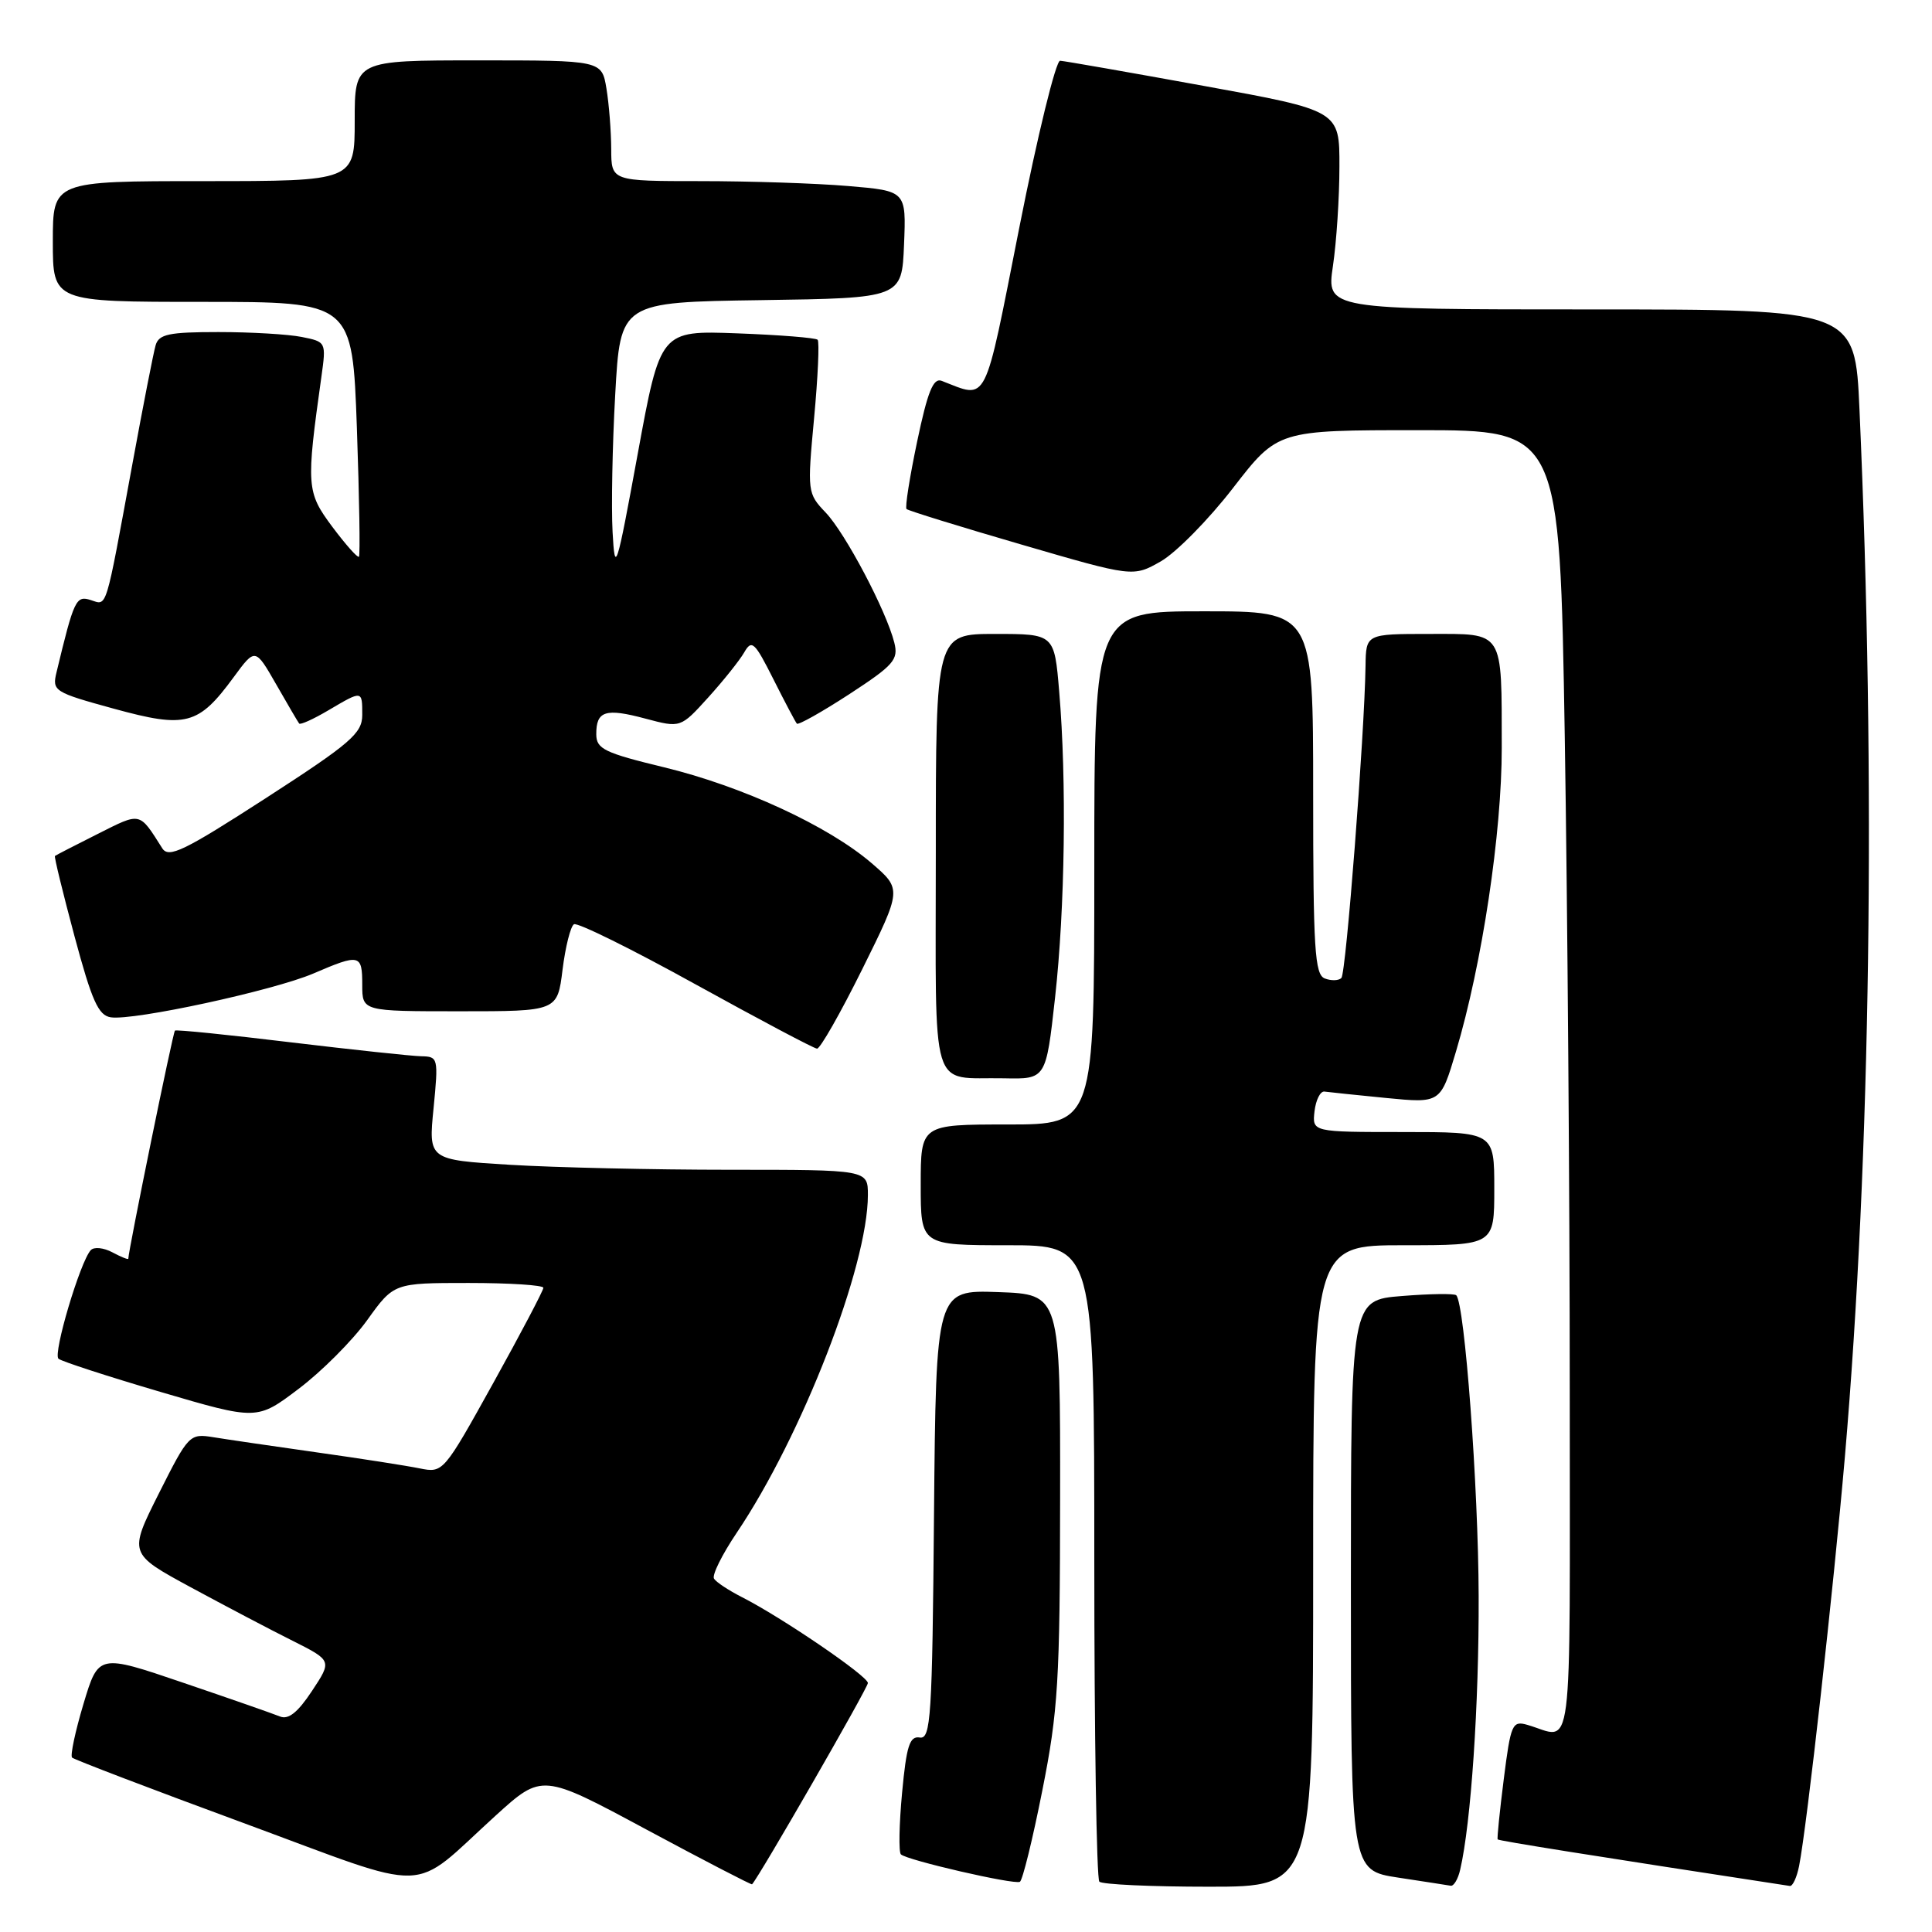 <?xml version="1.0" encoding="UTF-8" standalone="no"?>
<!DOCTYPE svg PUBLIC "-//W3C//DTD SVG 1.1//EN" "http://www.w3.org/Graphics/SVG/1.1/DTD/svg11.dtd" >
<svg xmlns="http://www.w3.org/2000/svg" xmlns:xlink="http://www.w3.org/1999/xlink" version="1.1" viewBox="0 0 256 256">
 <g >
 <path fill="currentColor"
d=" M 65.66 240.59 C 71.83 234.99 71.83 234.99 85.65 242.42 C 93.26 246.51 99.56 249.77 99.65 249.68 C 100.55 248.77 115.00 223.65 115.00 223.01 C 115.00 222.09 103.57 214.30 98.31 211.63 C 96.56 210.74 94.89 209.64 94.61 209.18 C 94.32 208.72 95.68 205.98 97.62 203.10 C 106.27 190.25 115.00 167.77 115.00 158.34 C 115.00 155.00 115.00 155.00 96.66 155.00 C 86.57 155.00 73.47 154.70 67.54 154.34 C 56.77 153.68 56.77 153.68 57.45 146.84 C 58.10 140.17 58.06 140.00 55.81 139.96 C 54.54 139.93 46.75 139.10 38.50 138.11 C 30.25 137.11 23.36 136.41 23.18 136.56 C 22.92 136.76 17.02 165.67 17.00 166.79 C 17.00 166.94 16.05 166.56 14.89 165.94 C 13.73 165.32 12.44 165.19 12.02 165.66 C 10.61 167.22 6.99 179.39 7.75 180.04 C 8.16 180.39 14.25 182.37 21.28 184.44 C 34.06 188.20 34.06 188.20 39.58 184.02 C 42.62 181.73 46.70 177.64 48.65 174.93 C 52.19 170.00 52.19 170.00 62.09 170.00 C 67.54 170.00 72.00 170.29 72.00 170.64 C 72.00 170.99 69.02 176.66 65.37 183.24 C 58.77 195.13 58.72 195.19 55.62 194.57 C 53.90 194.22 47.78 193.26 42.00 192.45 C 36.22 191.63 30.05 190.73 28.28 190.44 C 25.12 189.93 24.98 190.08 21.05 197.89 C 17.05 205.86 17.05 205.86 25.27 210.32 C 29.80 212.77 35.86 215.96 38.75 217.40 C 44.00 220.04 44.00 220.04 41.34 224.06 C 39.45 226.92 38.21 227.90 37.09 227.44 C 36.21 227.08 30.45 225.07 24.27 222.97 C 13.05 219.15 13.05 219.15 11.06 225.78 C 9.97 229.42 9.29 232.62 9.55 232.89 C 9.82 233.15 20.04 237.06 32.27 241.56 C 57.74 250.95 54.14 251.06 65.66 240.59 Z  M 138.11 237.26 C 140.21 226.72 140.45 222.70 140.47 198.50 C 140.50 171.50 140.50 171.50 132.26 171.21 C 124.03 170.92 124.03 170.92 123.76 200.71 C 123.53 227.61 123.34 230.47 121.87 230.23 C 120.53 230.01 120.11 231.33 119.53 237.56 C 119.14 241.73 119.07 245.40 119.37 245.71 C 120.14 246.48 134.35 249.75 135.14 249.35 C 135.49 249.17 136.83 243.73 138.11 237.26 Z  M 174.00 207.50 C 174.00 165.00 174.00 165.00 186.00 165.00 C 198.00 165.00 198.00 165.00 198.00 157.50 C 198.00 150.00 198.00 150.00 185.93 150.00 C 173.87 150.00 173.87 150.00 174.18 147.25 C 174.36 145.74 174.95 144.56 175.50 144.64 C 176.05 144.72 179.74 145.10 183.69 145.49 C 190.88 146.19 190.88 146.19 192.92 139.35 C 196.39 127.72 199.00 110.35 198.99 99.08 C 198.97 83.35 199.38 84.00 189.38 84.00 C 181.00 84.00 181.00 84.00 180.94 88.25 C 180.80 97.38 178.36 128.97 177.74 129.59 C 177.38 129.95 176.39 129.98 175.54 129.65 C 174.21 129.14 174.00 125.77 174.00 105.03 C 174.00 81.00 174.00 81.00 159.50 81.00 C 145.00 81.00 145.00 81.00 145.00 115.00 C 145.00 149.00 145.00 149.00 133.50 149.00 C 122.00 149.00 122.00 149.00 122.00 157.00 C 122.00 165.00 122.00 165.00 133.50 165.00 C 145.00 165.00 145.00 165.00 145.00 206.83 C 145.00 229.84 145.30 248.97 145.67 249.33 C 146.03 249.70 152.56 250.00 160.17 250.00 C 174.00 250.00 174.00 250.00 174.00 207.50 Z  M 193.48 247.75 C 194.92 241.57 195.98 225.84 195.93 211.50 C 195.89 196.95 194.08 172.74 192.96 171.63 C 192.71 171.38 189.46 171.43 185.75 171.73 C 179.00 172.27 179.00 172.27 179.00 210.05 C 179.00 247.83 179.00 247.83 185.25 248.79 C 188.69 249.31 191.83 249.80 192.23 249.87 C 192.63 249.94 193.20 248.99 193.48 247.75 Z  M 238.39 247.25 C 239.43 242.00 242.96 210.40 244.46 193.00 C 247.88 153.13 248.57 103.21 246.39 54.25 C 245.80 41.00 245.80 41.00 210.78 41.00 C 175.77 41.00 175.77 41.00 176.62 35.25 C 177.09 32.09 177.48 26.16 177.48 22.07 C 177.50 14.65 177.50 14.65 159.50 11.38 C 149.60 9.58 141.04 8.08 140.47 8.05 C 139.91 8.02 137.48 17.93 135.08 30.07 C 130.31 54.17 130.98 52.85 124.76 50.46 C 123.66 50.04 122.91 51.92 121.53 58.49 C 120.54 63.21 119.90 67.24 120.12 67.45 C 120.33 67.66 127.17 69.78 135.32 72.15 C 150.14 76.47 150.14 76.47 153.82 74.38 C 155.84 73.22 160.16 68.84 163.40 64.64 C 169.31 57.00 169.31 57.00 187.99 57.00 C 206.67 57.00 206.67 57.00 207.34 97.66 C 207.70 120.03 208.00 158.98 208.00 184.23 C 208.00 234.79 208.57 230.32 202.37 228.55 C 200.38 227.98 200.18 228.46 199.26 235.72 C 198.72 240.00 198.35 243.60 198.45 243.73 C 198.59 243.92 211.03 245.90 237.17 249.90 C 237.54 249.95 238.09 248.76 238.39 247.25 Z  M 139.80 132.20 C 141.12 120.31 141.35 103.47 140.35 91.65 C 139.71 84.00 139.71 84.00 131.85 84.00 C 124.00 84.00 124.00 84.00 124.00 112.93 C 124.00 145.70 123.09 142.68 133.05 142.88 C 138.60 143.00 138.60 143.00 139.80 132.20 Z  M 114.26 128.41 C 119.50 117.83 119.50 117.83 115.50 114.38 C 109.77 109.45 98.38 104.19 87.99 101.67 C 80.10 99.76 79.02 99.24 79.01 97.31 C 78.99 94.19 80.22 93.80 85.52 95.22 C 90.18 96.46 90.18 96.46 93.84 92.42 C 95.85 90.20 98.00 87.51 98.61 86.45 C 99.61 84.70 99.99 85.05 102.48 90.00 C 104.00 93.03 105.40 95.67 105.59 95.89 C 105.78 96.10 108.91 94.34 112.54 91.98 C 118.44 88.13 119.07 87.41 118.50 85.15 C 117.44 80.93 112.02 70.66 109.41 67.92 C 106.99 65.38 106.96 65.18 107.87 55.42 C 108.38 49.96 108.59 45.29 108.34 45.02 C 108.08 44.76 103.29 44.38 97.69 44.17 C 87.50 43.79 87.50 43.79 84.50 60.15 C 81.67 75.58 81.48 76.16 81.17 70.50 C 80.99 67.20 81.14 59.00 81.52 52.27 C 82.20 40.04 82.20 40.04 100.85 39.77 C 119.50 39.50 119.50 39.50 119.79 32.40 C 120.08 25.30 120.08 25.30 112.39 24.65 C 108.16 24.29 99.37 24.00 92.85 24.00 C 81.00 24.00 81.00 24.00 80.99 19.75 C 80.98 17.41 80.70 13.81 80.36 11.75 C 79.74 8.00 79.74 8.00 63.37 8.00 C 47.00 8.00 47.00 8.00 47.00 16.00 C 47.00 24.00 47.00 24.00 27.00 24.00 C 7.00 24.00 7.00 24.00 7.00 32.00 C 7.00 40.00 7.00 40.00 26.85 40.00 C 46.69 40.00 46.69 40.00 47.29 56.73 C 47.61 65.93 47.74 73.60 47.56 73.77 C 47.38 73.95 45.80 72.16 44.03 69.80 C 40.61 65.20 40.55 64.44 42.59 49.90 C 43.23 45.33 43.21 45.29 39.99 44.65 C 38.21 44.29 33.24 44.00 28.94 44.00 C 22.37 44.00 21.05 44.28 20.62 45.75 C 20.34 46.71 18.95 53.80 17.54 61.50 C 13.90 81.28 14.23 80.21 12.02 79.51 C 10.07 78.89 9.81 79.43 7.49 89.08 C 6.89 91.56 7.15 91.73 15.10 93.91 C 24.66 96.53 26.29 96.10 30.97 89.72 C 33.82 85.84 33.82 85.84 36.59 90.67 C 38.11 93.33 39.48 95.67 39.64 95.87 C 39.79 96.08 41.53 95.29 43.51 94.12 C 48.04 91.45 48.00 91.45 48.00 94.75 C 47.99 97.17 46.48 98.48 35.25 105.74 C 24.37 112.77 22.35 113.75 21.50 112.40 C 18.41 107.53 18.72 107.60 12.93 110.51 C 9.94 112.01 7.40 113.32 7.28 113.42 C 7.16 113.52 8.33 118.30 9.87 124.05 C 12.17 132.61 13.03 134.55 14.68 134.80 C 17.75 135.26 36.24 131.25 41.51 129.00 C 47.68 126.35 48.00 126.42 48.00 130.50 C 48.00 134.00 48.00 134.00 60.93 134.00 C 73.86 134.00 73.86 134.00 74.54 128.49 C 74.92 125.45 75.60 122.75 76.05 122.47 C 76.50 122.19 83.76 125.78 92.18 130.44 C 100.61 135.09 107.84 138.93 108.26 138.95 C 108.67 138.98 111.37 134.24 114.26 128.41 Z "/>
</g>
</svg>